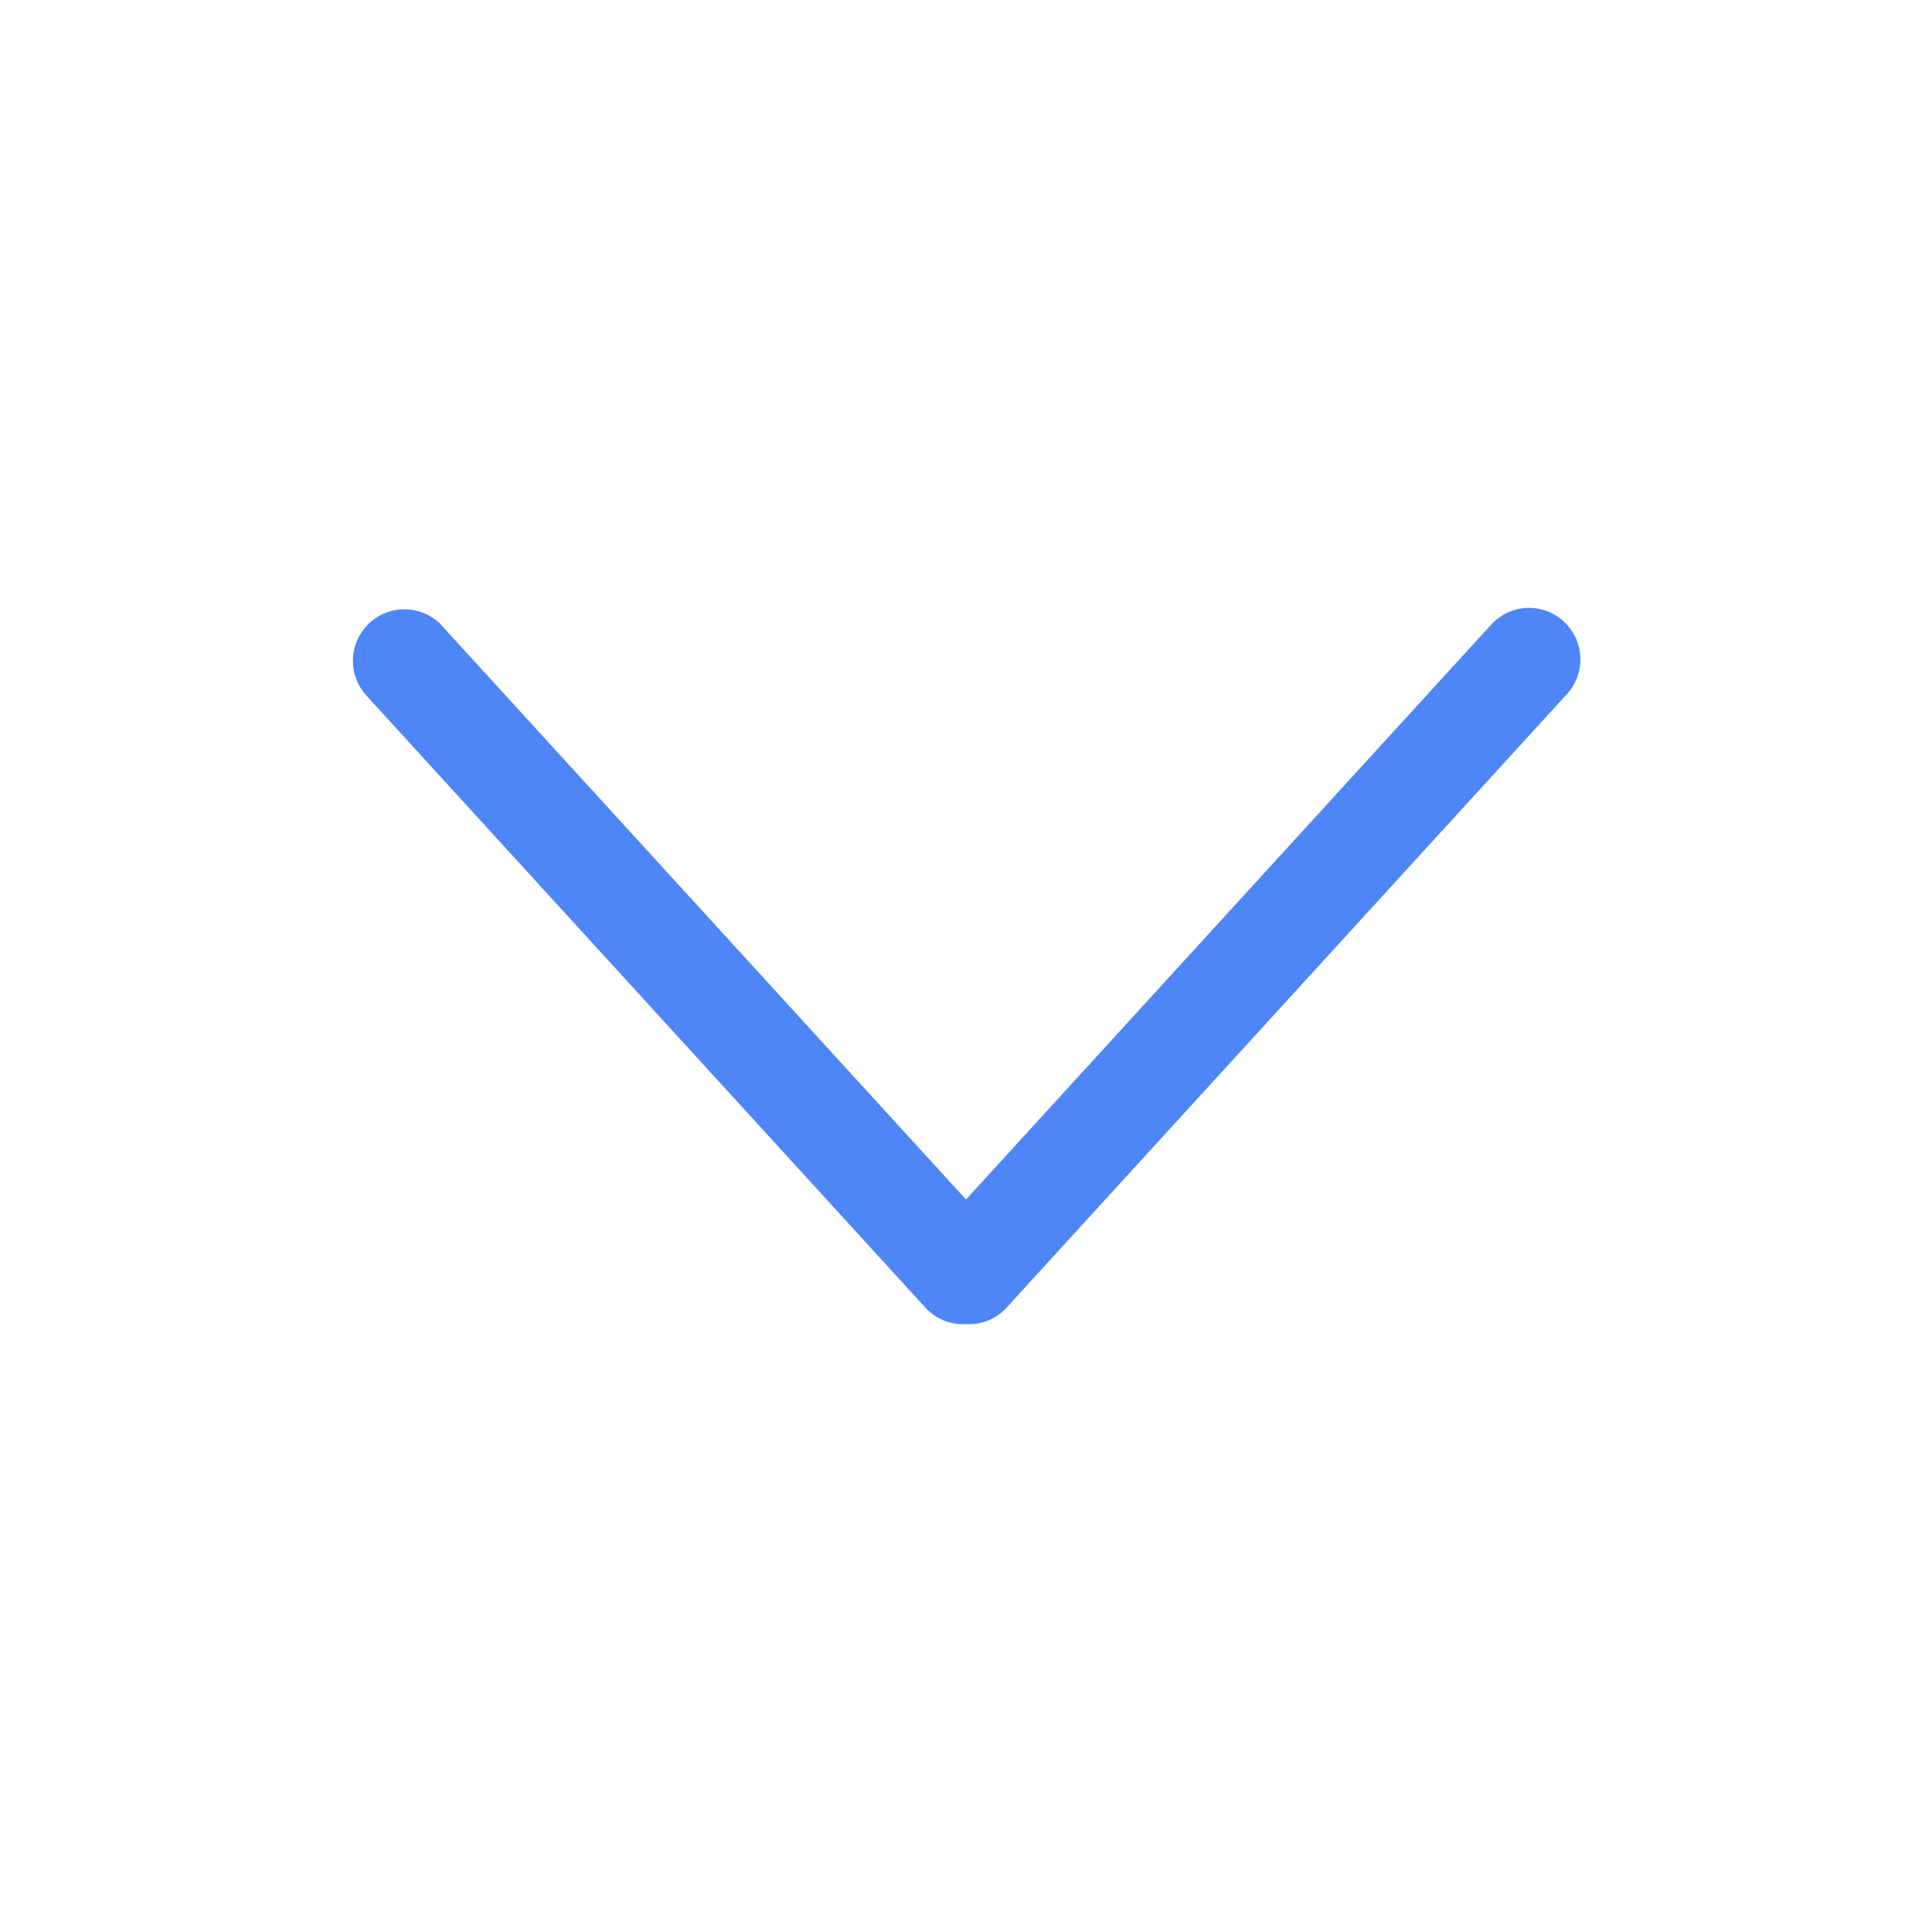 <?xml version="1.0" standalone="no"?><!DOCTYPE svg PUBLIC "-//W3C//DTD SVG 1.1//EN" "http://www.w3.org/Graphics/SVG/1.1/DTD/svg11.dtd"><svg t="1515031529893" class="icon" style="" viewBox="0 0 1024 1024" version="1.1" xmlns="http://www.w3.org/2000/svg" p-id="1825" xmlns:xlink="http://www.w3.org/1999/xlink" width="200" height="200"><defs><style type="text/css"></style></defs><path d="M232.892 330.206l279.108 305.562 279.142-305.562c4.917-4.948 11.726-8.011 19.251-8.011s14.334 3.063 19.25 8.010c4.939 4.942 7.993 11.766 7.993 19.304 0 7.536-3.054 14.361-7.992 19.303l-297.028 325.222c-4.844 4.822-11.525 7.803-18.902 7.803-0.602 0-1.202-0.020-1.795-0.059-0.406 0.035-0.975 0.053-1.548 0.053-7.413 0-14.132-2.977-19.025-7.8l-297.025-325.219c-4.502-4.854-7.264-11.377-7.264-18.545 0-15.081 12.226-27.307 27.307-27.307 7.16 0 13.675 2.755 18.545 7.264z" fill="#4E85F7" p-id="1826"></path></svg>